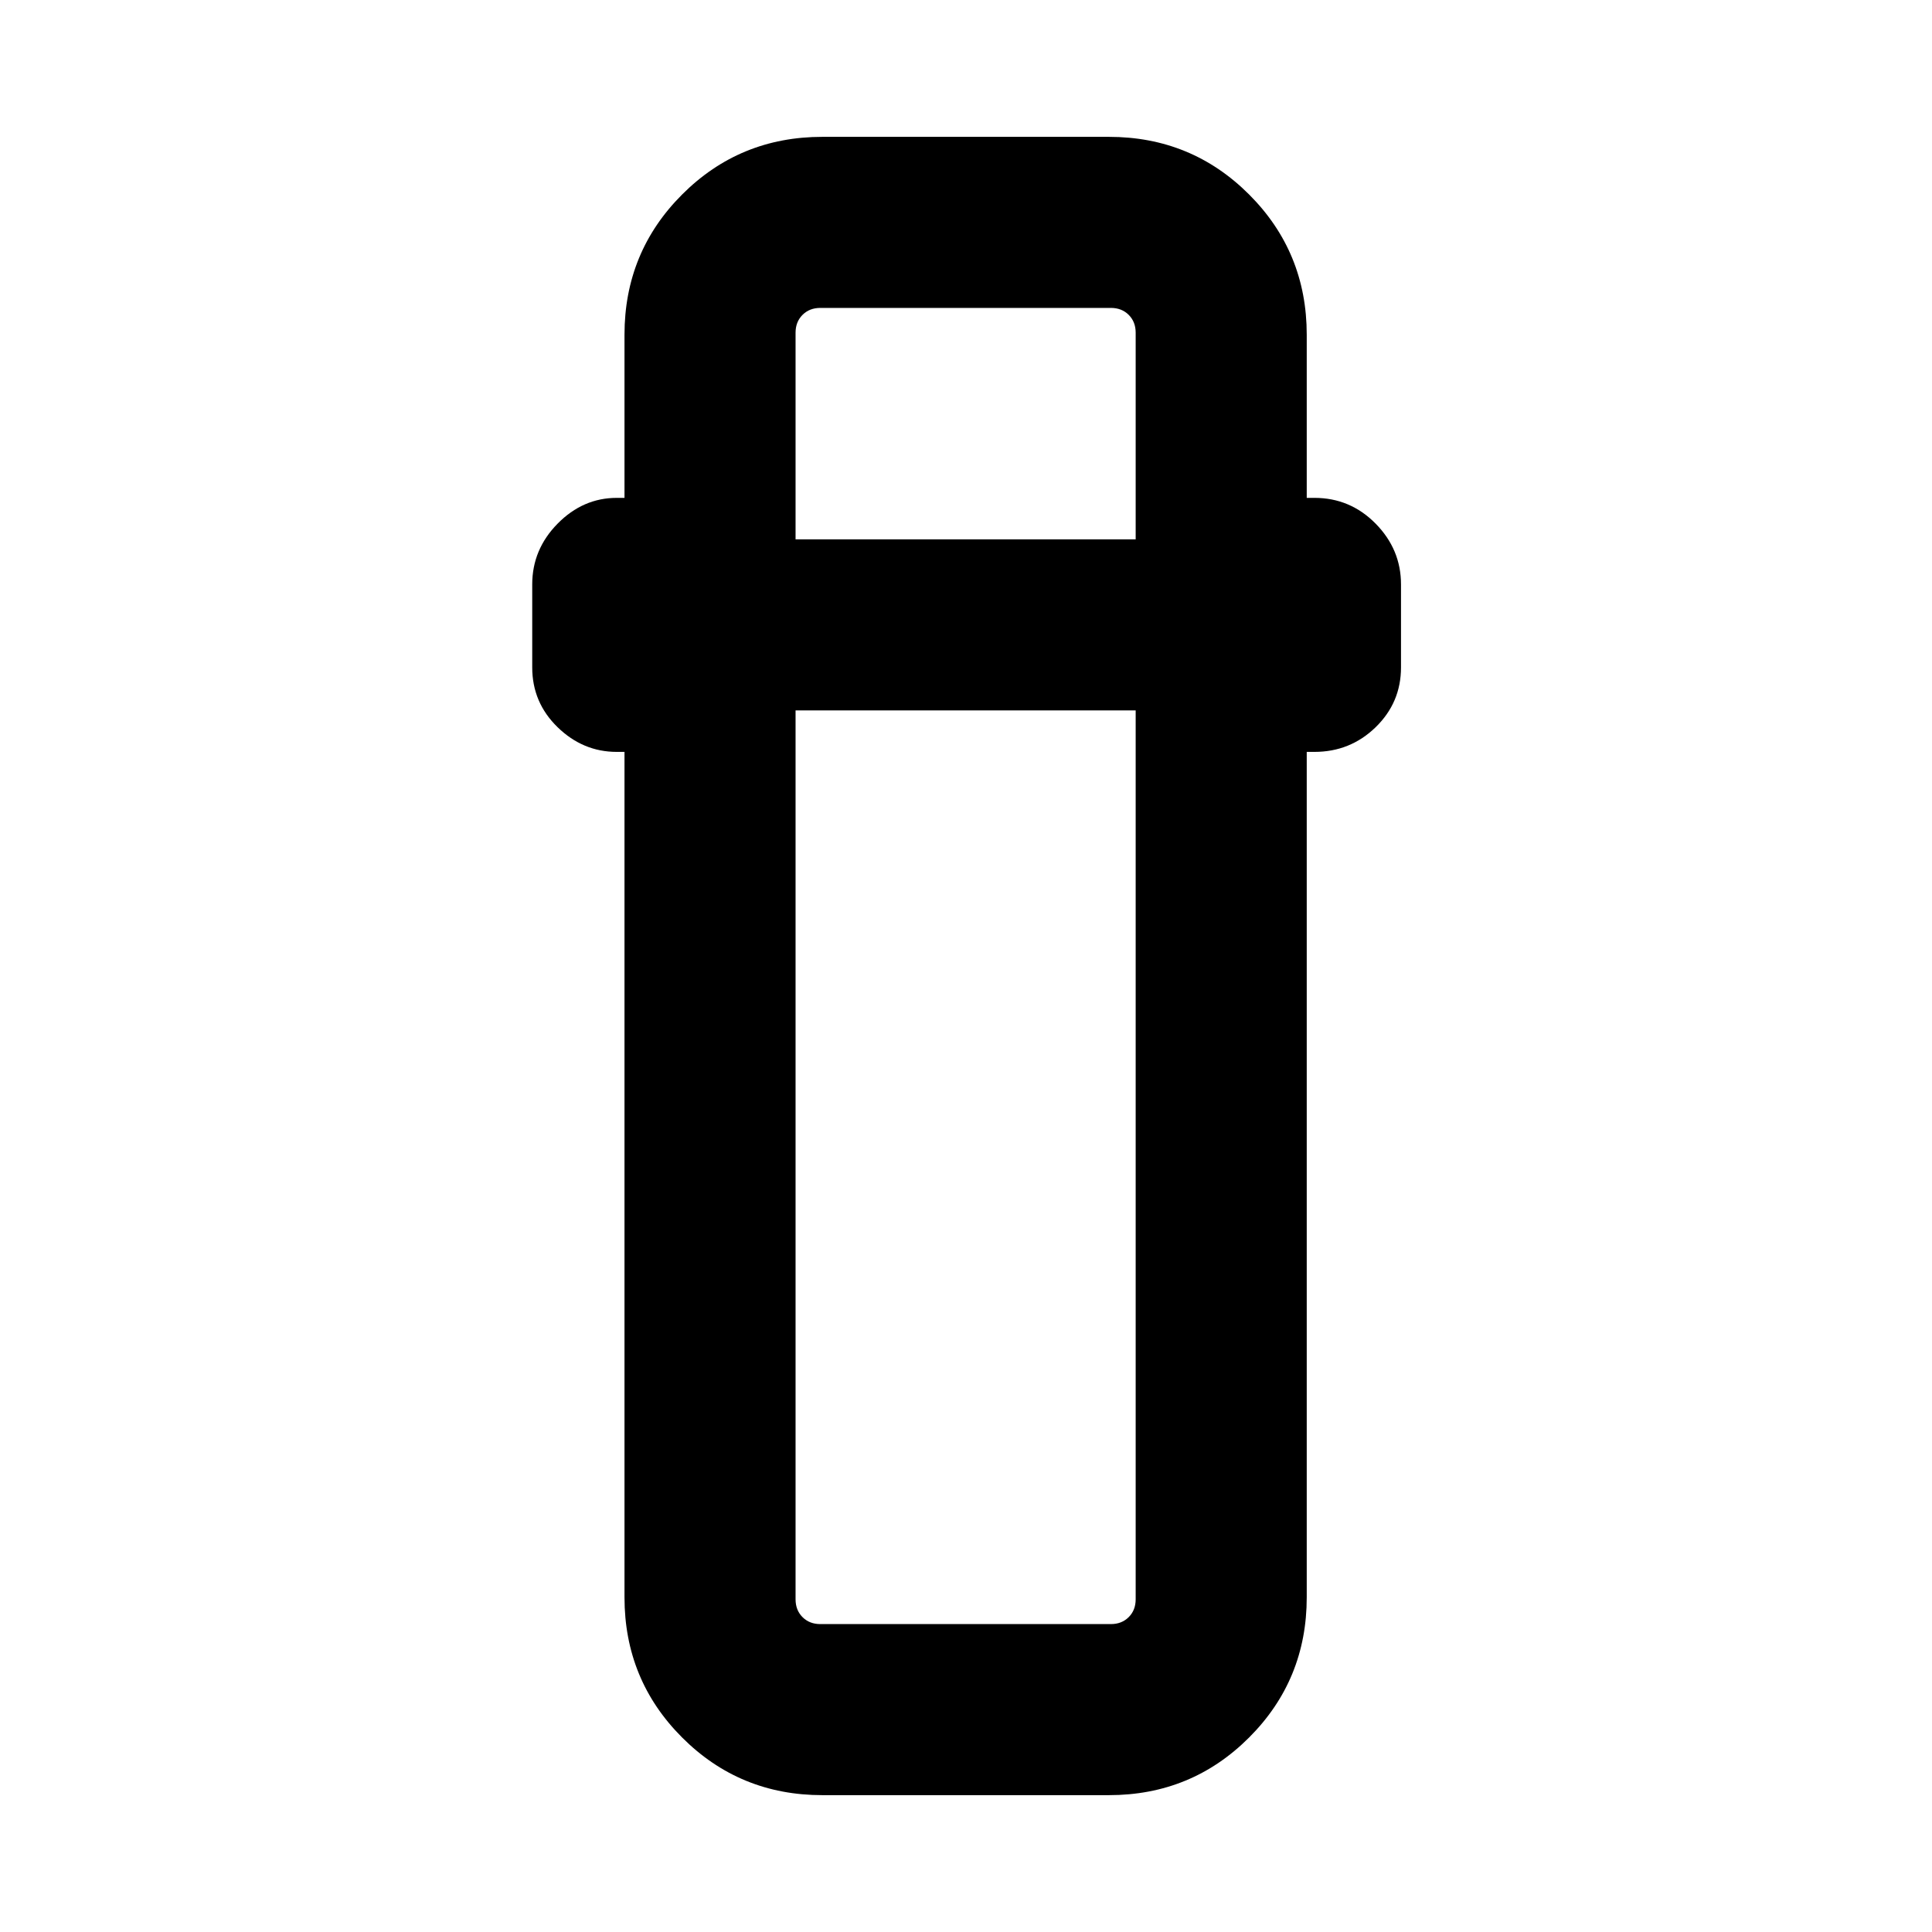<svg xmlns="http://www.w3.org/2000/svg" height="24" viewBox="0 -960 960 960" width="24"><path d="M408.62-68q-41.04 0-69.67-28.64-28.64-28.64-28.64-69.67v-420.08h-3.85q-16.77 0-29.38-12.25-12.62-12.26-12.62-29.74v-41.23q0-17.39 12.62-30.2 12.61-12.8 29.38-12.8h3.85v-81.08q0-41.03 28.64-69.67Q367.58-892 408.62-892H551q41.03 0 69.67 28.64t28.64 69.67v81.08h3.84q17.77 0 30.39 12.8 12.61 12.81 12.61 30.2v41.23q0 17.48-12.61 29.74-12.62 12.25-30.39 12.25h-3.84v420.08q0 41.03-28.64 69.67T551-68H408.62Zm-13.31-539v441.69q0 5.39 3.46 8.85t8.85 3.46H552q5.38 0 8.85-3.46 3.46-3.46 3.46-8.85V-607h-169Zm0-85h169v-102.69q0-5.39-3.46-8.85Q557.38-807 552-807H407.62q-5.39 0-8.85 3.46t-3.46 8.85V-692Zm0 85h169-169Zm0-85h169-169Z"/></svg>